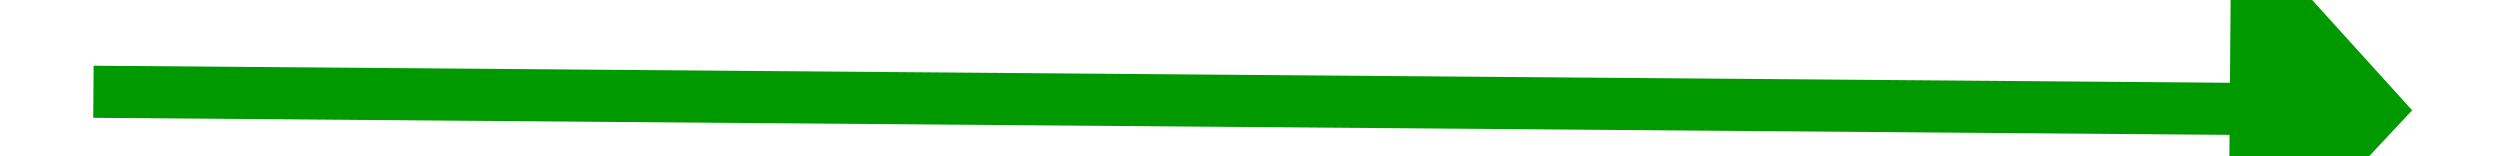 ﻿<?xml version="1.0" encoding="utf-8"?>
<svg version="1.1" xmlns:xlink="http://www.w3.org/1999/xlink" width="96px" height="6px" preserveAspectRatio="xMinYMid meet" viewBox="66 1107  96 4" xmlns="http://www.w3.org/2000/svg">
  <g transform="matrix(-0.017 -1 1 -0.017 -992.842 1242.337 )">
    <path d="M 106.4 1146  L 114 1153  L 121.6 1146  L 106.4 1146  Z " fill-rule="nonzero" fill="#009900" stroke="none" transform="matrix(1 0.025 -0.025 1 27.319 -2.47 )" />
    <path d="M 114 1064  L 114 1147  " stroke-width="2" stroke="#009900" fill="none" transform="matrix(1 0.025 -0.025 1 27.319 -2.47 )" />
  </g>
</svg>